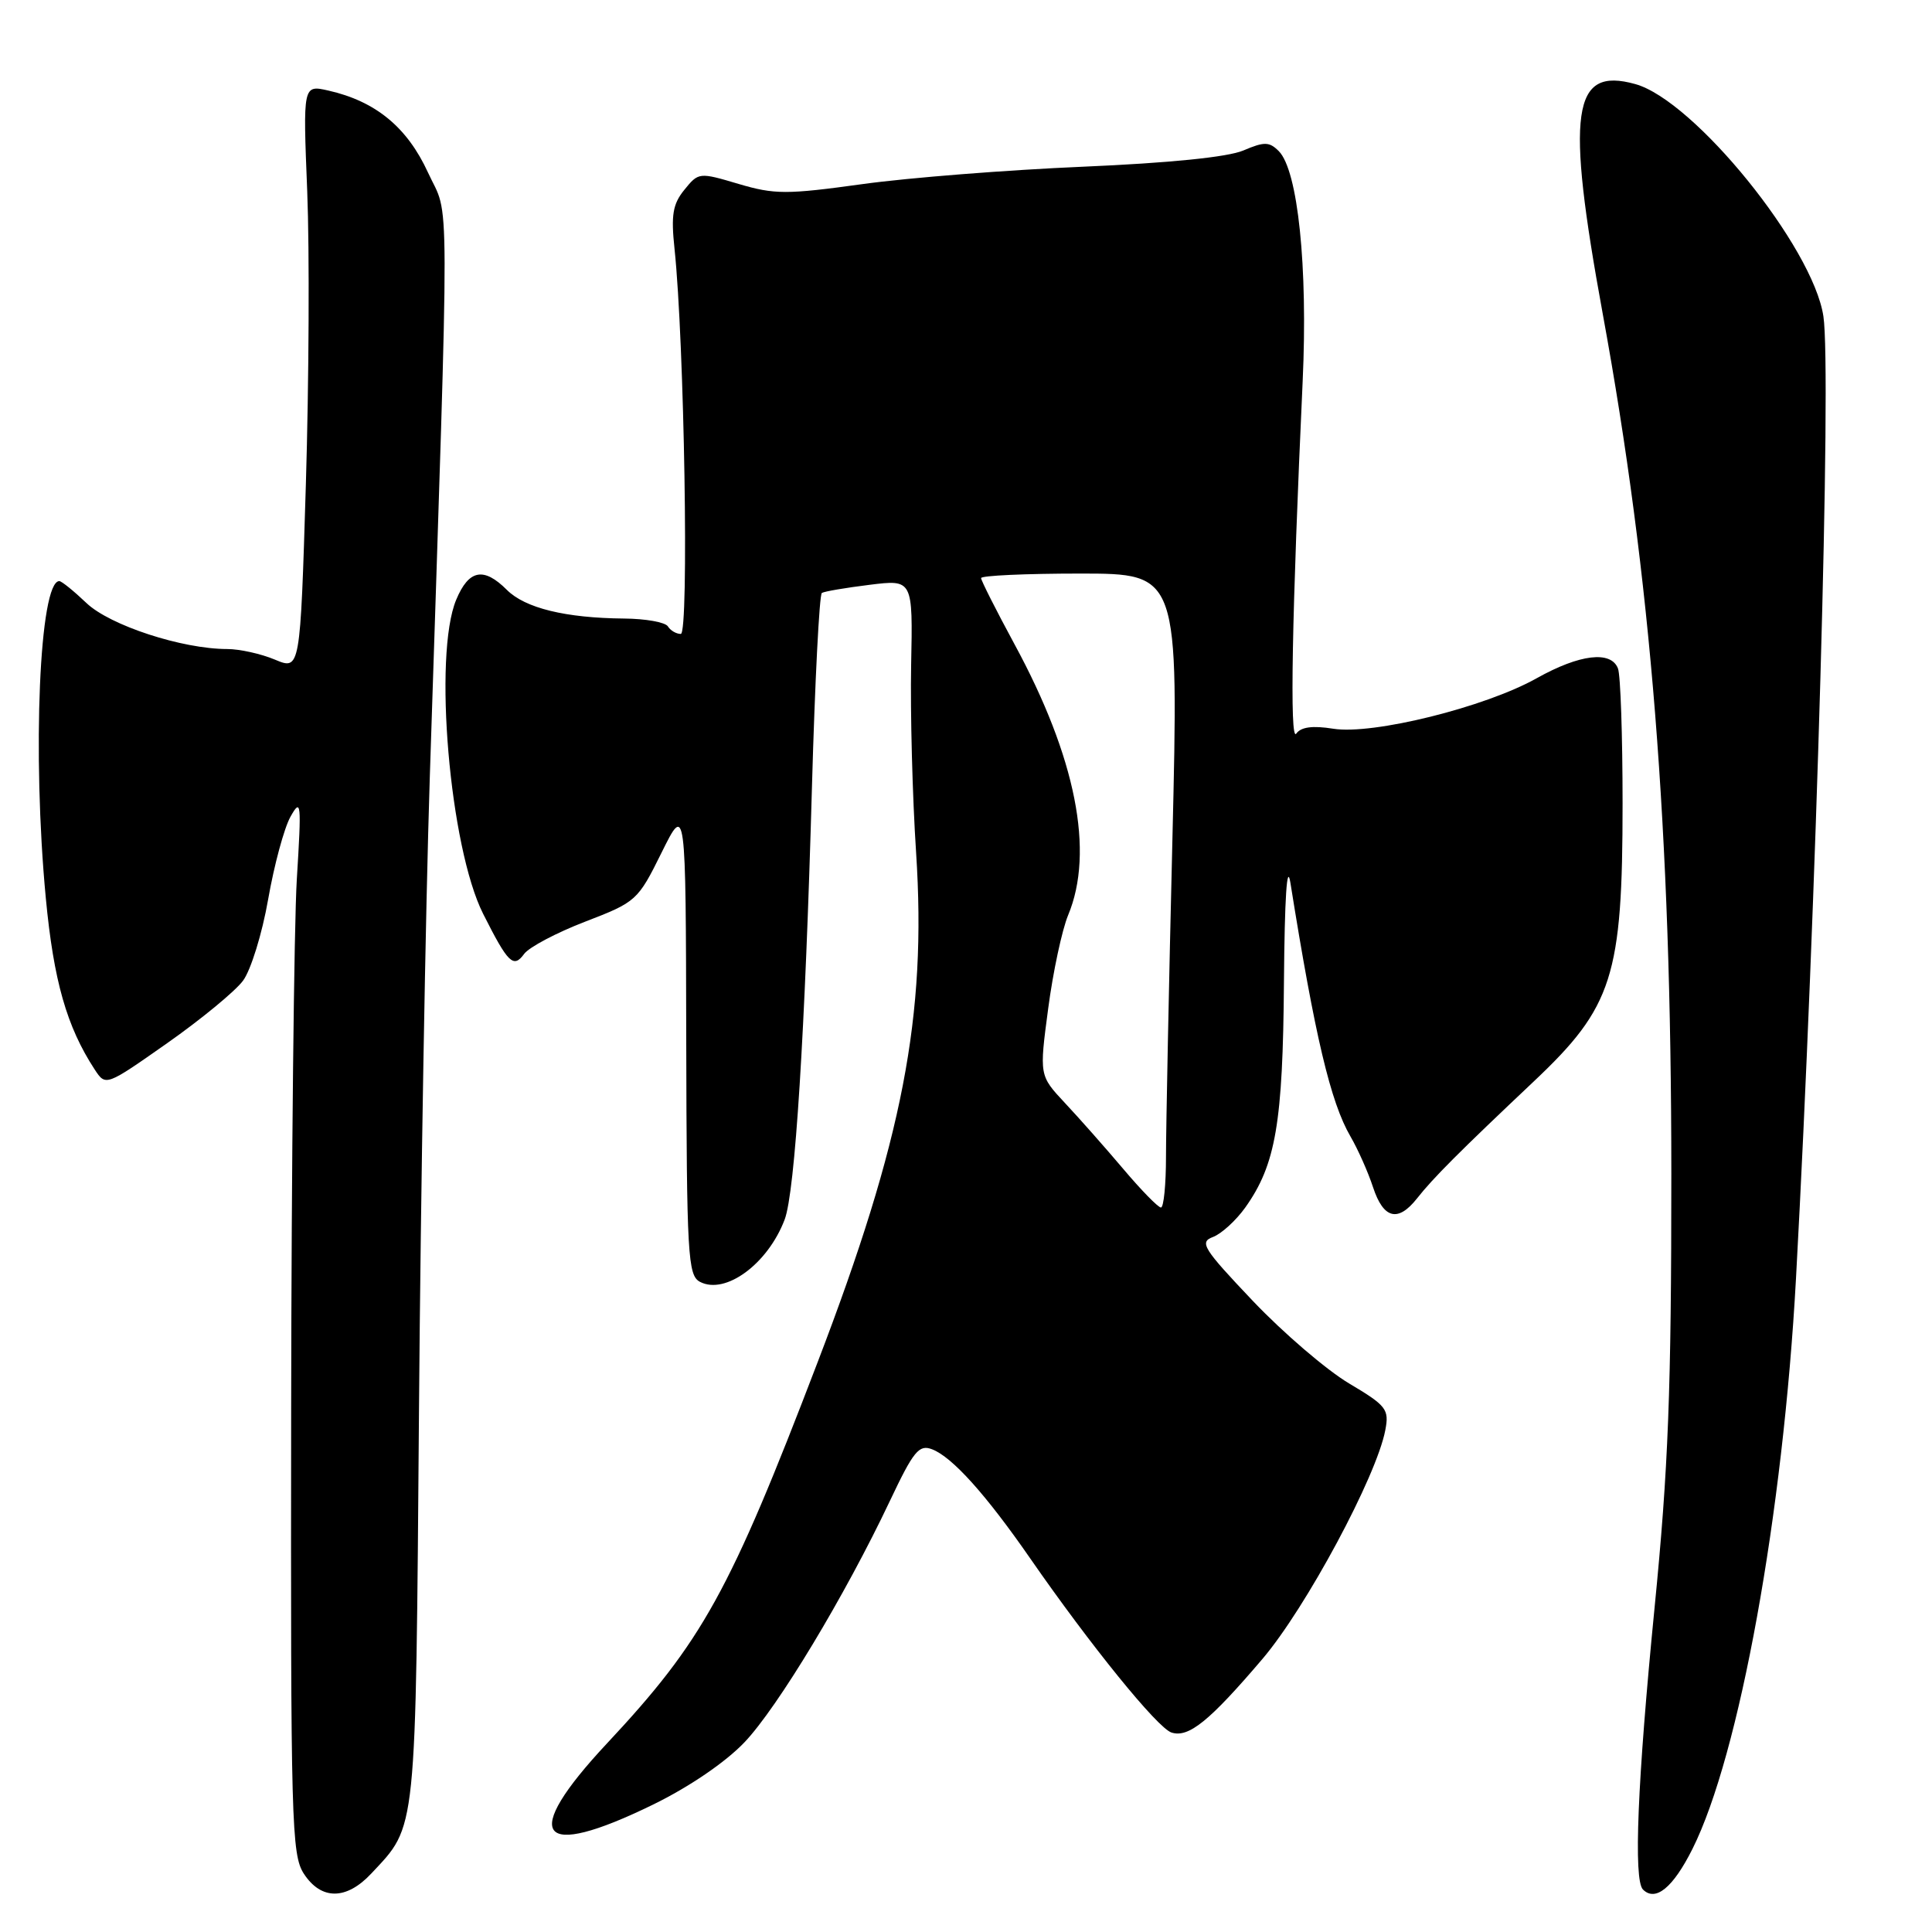 <?xml version="1.0" encoding="UTF-8" standalone="no"?>
<!DOCTYPE svg PUBLIC "-//W3C//DTD SVG 1.1//EN" "http://www.w3.org/Graphics/SVG/1.1/DTD/svg11.dtd" >
<svg xmlns="http://www.w3.org/2000/svg" xmlns:xlink="http://www.w3.org/1999/xlink" version="1.1" viewBox="0 0 256 256">
 <g >
 <path fill="currentColor"
d=" M 49.20 248.25 C 55.26 241.77 55.07 243.61 55.52 186.70 C 55.74 157.99 56.39 120.33 56.95 103.00 C 59.59 21.86 59.62 29.20 56.72 22.88 C 53.96 16.86 49.78 13.42 43.51 12.00 C 40.14 11.24 40.14 11.24 40.71 25.37 C 41.02 33.14 40.94 50.59 40.53 64.15 C 39.78 88.81 39.78 88.81 36.42 87.40 C 34.58 86.63 31.74 86.00 30.11 86.00 C 24.15 86.00 14.56 82.87 11.45 79.90 C 9.78 78.31 8.16 77.00 7.86 77.00 C 5.23 77.00 4.25 99.82 6.07 119.00 C 7.11 129.97 8.84 136.04 12.55 141.72 C 14.01 143.94 14.01 143.94 22.16 138.22 C 26.64 135.07 31.16 131.35 32.20 129.95 C 33.24 128.55 34.74 123.70 35.53 119.17 C 36.32 114.65 37.65 109.72 38.49 108.22 C 39.90 105.70 39.96 106.32 39.33 116.50 C 38.96 122.55 38.62 154.07 38.58 186.54 C 38.51 241.46 38.62 245.77 40.27 248.29 C 42.57 251.80 45.90 251.78 49.20 248.25 Z  M 224.26 244.99 C 230.48 232.57 236.27 200.65 237.98 169.37 C 240.67 120.08 242.70 49.11 241.61 41.91 C 240.23 32.73 224.50 13.31 216.68 11.14 C 208.29 8.80 207.45 14.71 212.37 41.58 C 218.78 76.57 221.45 110.06 221.46 155.50 C 221.46 184.33 221.07 194.49 219.23 213.12 C 216.97 236.08 216.43 249.10 217.70 250.37 C 219.36 252.03 221.69 250.13 224.26 244.99 Z  M 86.55 239.11 C 91.34 236.77 96.15 233.49 98.65 230.86 C 103.06 226.22 111.98 211.42 117.91 198.89 C 121.05 192.26 121.77 191.37 123.51 192.04 C 126.17 193.06 130.63 198.01 136.51 206.50 C 144.48 218.00 153.38 228.98 155.23 229.57 C 157.50 230.30 160.26 228.06 167.28 219.82 C 173.05 213.04 182.40 195.63 183.56 189.50 C 184.09 186.73 183.72 186.26 178.74 183.30 C 175.77 181.53 170.04 176.62 166.01 172.38 C 159.41 165.43 158.89 164.59 160.72 163.91 C 161.84 163.49 163.76 161.74 165.00 160.01 C 169.05 154.32 169.99 148.81 170.13 130.09 C 170.22 118.96 170.53 114.15 170.99 117.00 C 174.24 137.33 176.31 146.06 178.94 150.58 C 179.93 152.28 181.28 155.31 181.94 157.33 C 183.32 161.51 185.24 161.99 187.76 158.80 C 189.89 156.09 193.34 152.64 203.25 143.28 C 213.70 133.42 215.00 129.34 215.00 106.48 C 215.00 97.50 214.73 89.45 214.39 88.58 C 213.47 86.18 209.31 86.68 203.62 89.87 C 196.78 93.71 181.90 97.40 176.66 96.56 C 173.92 96.12 172.38 96.33 171.76 97.21 C 170.87 98.47 171.19 81.43 172.61 50.50 C 173.31 35.36 171.98 22.58 169.45 20.03 C 168.19 18.77 167.54 18.75 164.75 19.94 C 162.68 20.82 154.93 21.60 143.50 22.09 C 133.60 22.51 120.47 23.54 114.32 24.39 C 104.20 25.79 102.64 25.78 97.86 24.37 C 92.65 22.82 92.56 22.83 90.69 25.14 C 89.14 27.04 88.90 28.49 89.38 32.99 C 90.68 45.32 91.31 84.00 90.21 84.00 C 89.61 84.00 88.84 83.55 88.50 83.00 C 88.16 82.45 85.55 81.98 82.69 81.96 C 74.93 81.89 69.58 80.58 67.16 78.16 C 64.09 75.09 62.12 75.47 60.45 79.47 C 57.39 86.79 59.58 112.28 64.02 121.09 C 67.32 127.64 68.03 128.34 69.45 126.40 C 70.10 125.51 73.75 123.58 77.55 122.12 C 84.31 119.52 84.52 119.33 87.66 112.98 C 90.87 106.50 90.87 106.50 90.93 137.71 C 90.99 166.39 91.14 169.00 92.75 169.85 C 96.12 171.61 101.74 167.48 103.97 161.60 C 105.35 157.96 106.68 136.85 107.59 104.22 C 107.98 90.31 108.57 78.77 108.90 78.57 C 109.23 78.36 112.08 77.88 115.23 77.49 C 120.96 76.78 120.96 76.78 120.73 88.14 C 120.61 94.39 120.90 105.58 121.39 113.00 C 122.80 134.62 119.63 151.02 108.34 180.50 C 96.68 210.99 93.09 217.47 80.43 231.01 C 68.83 243.41 71.24 246.60 86.55 239.11 Z  M 148.83 154.88 C 146.45 152.07 142.97 148.13 141.10 146.14 C 137.71 142.51 137.71 142.51 138.89 133.64 C 139.53 128.77 140.73 123.20 141.53 121.27 C 145.04 112.86 142.57 100.37 134.42 85.35 C 131.99 80.86 130.00 76.92 130.00 76.60 C 130.00 76.27 135.89 76.00 143.10 76.00 C 156.19 76.00 156.19 76.00 155.35 111.25 C 154.88 130.64 154.50 149.54 154.50 153.25 C 154.50 156.96 154.20 160.00 153.83 160.00 C 153.46 160.00 151.21 157.70 148.83 154.88 Z "/>
</g>
</svg>